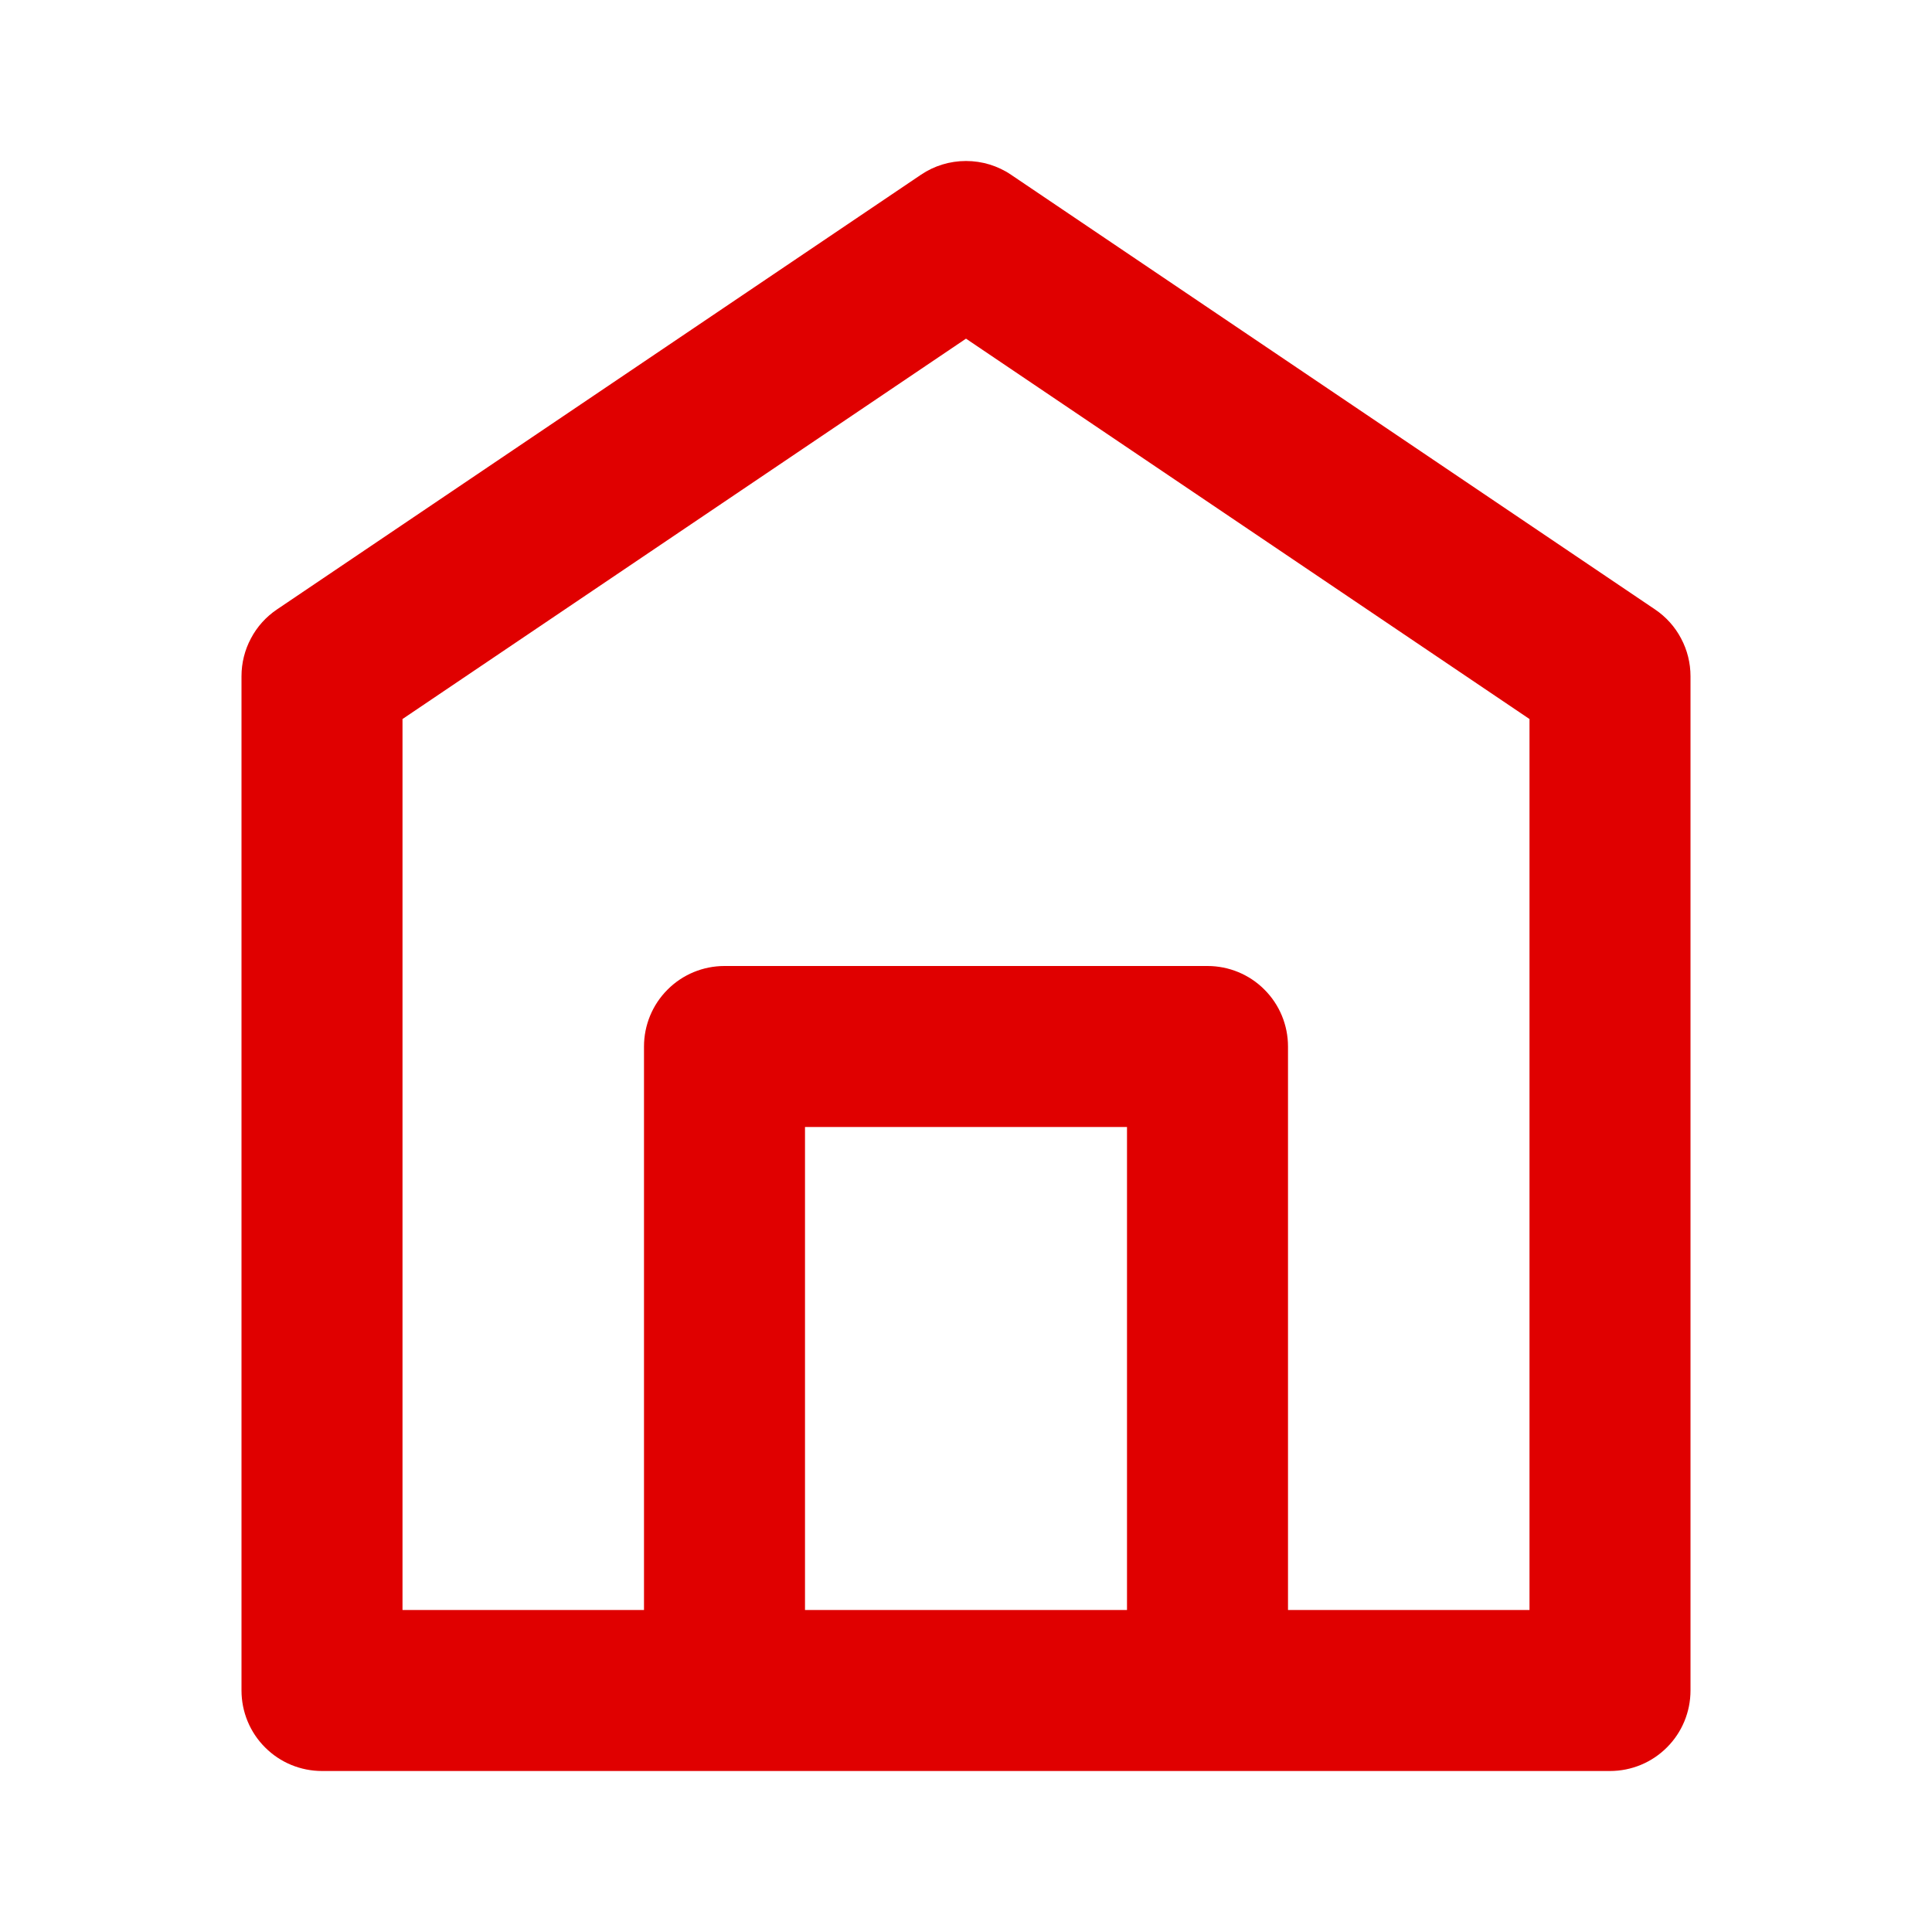 <svg width="24" height="24" viewBox="0 0 24 24" fill="none" xmlns="http://www.w3.org/2000/svg">
<path d="M3 8.4V21C3 21.265 3.105 21.52 3.293 21.707C3.48 21.895 3.735 22 4 22H20C20.265 22 20.52 21.895 20.707 21.707C20.895 21.52 21 21.265 21 21V8.4C21 8.236 20.96 8.075 20.883 7.931C20.807 7.786 20.696 7.663 20.56 7.571L12.56 2.171C12.395 2.059 12.2 2 12 2C11.8 2 11.605 2.059 11.44 2.171L3.44 7.571C3.304 7.663 3.193 7.786 3.117 7.931C3.04 8.075 3 8.236 3 8.4ZM14 20H10V14H14V20ZM5 8.932L12 4.207L19 8.932V20H16V13C16 12.735 15.895 12.48 15.707 12.293C15.52 12.105 15.265 12 15 12H9C8.735 12 8.48 12.105 8.293 12.293C8.105 12.48 8 12.735 8 13V20H5V8.932Z" fill="#e00000"/>
</svg>
